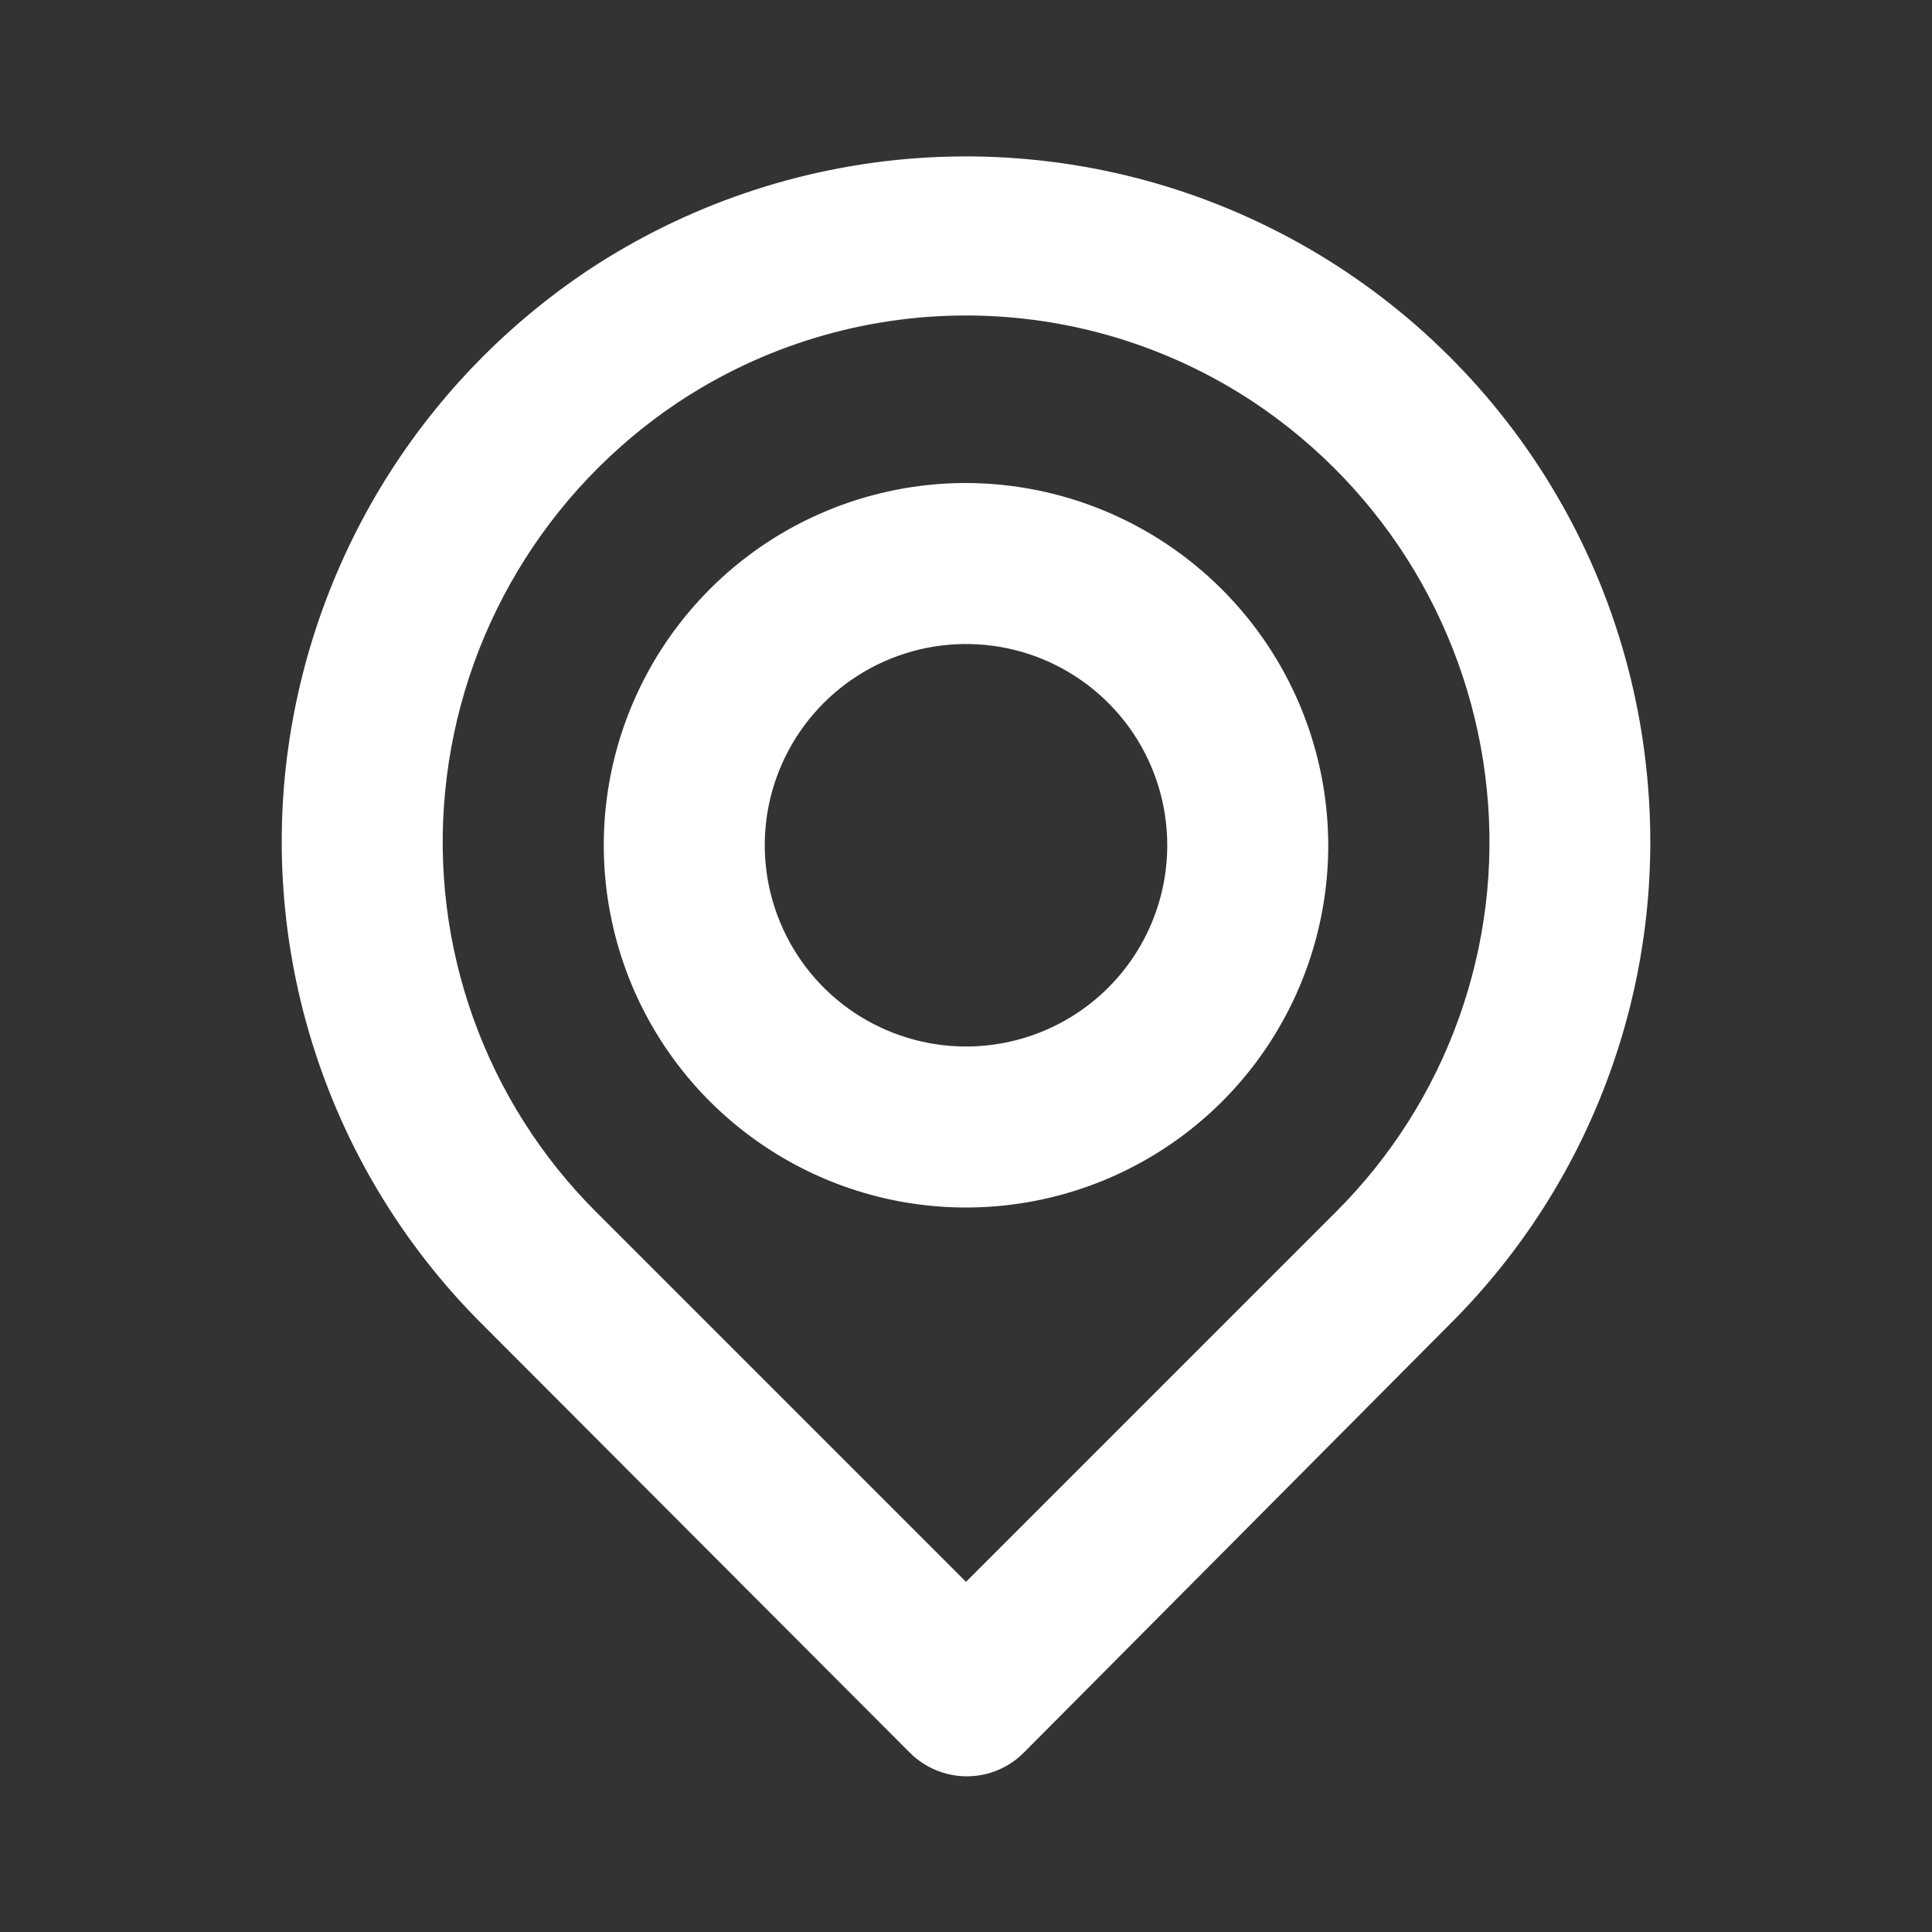 <svg width="24" height="24" viewBox="0 0 24 24" fill="none" xmlns="http://www.w3.org/2000/svg">
<rect x="0" y="0" width="24" height="24" fill="#333333" stroke="none"/>
<path d="M20.46 9.63C20.32 8.169 19.804 6.769 18.962 5.567C18.119 4.365 16.98 3.401 15.655 2.77C14.33 2.138 12.864 1.861 11.4 1.964C9.936 2.068 8.524 2.549 7.3 3.36C6.25 4.063 5.367 4.989 4.717 6.073C4.067 7.158 3.665 8.372 3.54 9.63C3.418 10.88 3.575 12.141 4.001 13.322C4.426 14.504 5.109 15.575 6 16.46L11.3 21.77C11.393 21.864 11.504 21.938 11.626 21.989C11.748 22.04 11.878 22.066 12.01 22.066C12.142 22.066 12.273 22.04 12.395 21.989C12.517 21.938 12.627 21.864 12.72 21.77L18 16.46C18.892 15.575 19.575 14.504 20 13.322C20.426 12.141 20.583 10.88 20.46 9.63ZM16.6 15.05L12 19.65L7.4 15.05C6.722 14.372 6.203 13.552 5.88 12.65C5.556 11.747 5.437 10.784 5.53 9.83C5.624 8.861 5.932 7.925 6.432 7.09C6.932 6.255 7.611 5.541 8.42 5C9.481 4.295 10.727 3.919 12 3.919C13.274 3.919 14.519 4.295 15.58 5C16.387 5.539 17.065 6.249 17.565 7.081C18.064 7.913 18.374 8.845 18.47 9.81C18.567 10.768 18.449 11.734 18.125 12.641C17.802 13.547 17.281 14.37 16.6 15.05ZM12 6C11.11 6 10.24 6.264 9.5 6.758C8.76 7.253 8.184 7.956 7.843 8.778C7.502 9.6 7.413 10.505 7.587 11.378C7.76 12.251 8.189 13.053 8.818 13.682C9.448 14.311 10.249 14.74 11.123 14.914C11.995 15.087 12.9 14.998 13.722 14.658C14.545 14.317 15.248 13.74 15.742 13C16.236 12.26 16.5 11.39 16.5 10.5C16.498 9.307 16.023 8.164 15.179 7.321C14.336 6.478 13.193 6.003 12 6ZM12 13C11.506 13 11.023 12.853 10.611 12.579C10.2 12.304 9.88 11.914 9.691 11.457C9.501 11 9.452 10.497 9.548 10.012C9.645 9.527 9.883 9.082 10.233 8.732C10.582 8.383 11.028 8.145 11.513 8.048C11.998 7.952 12.5 8.001 12.957 8.19C13.414 8.38 13.804 8.7 14.079 9.111C14.354 9.522 14.5 10.006 14.5 10.5C14.5 11.163 14.237 11.799 13.768 12.268C13.299 12.737 12.663 13 12 13Z" fill="white"/>
</svg>
